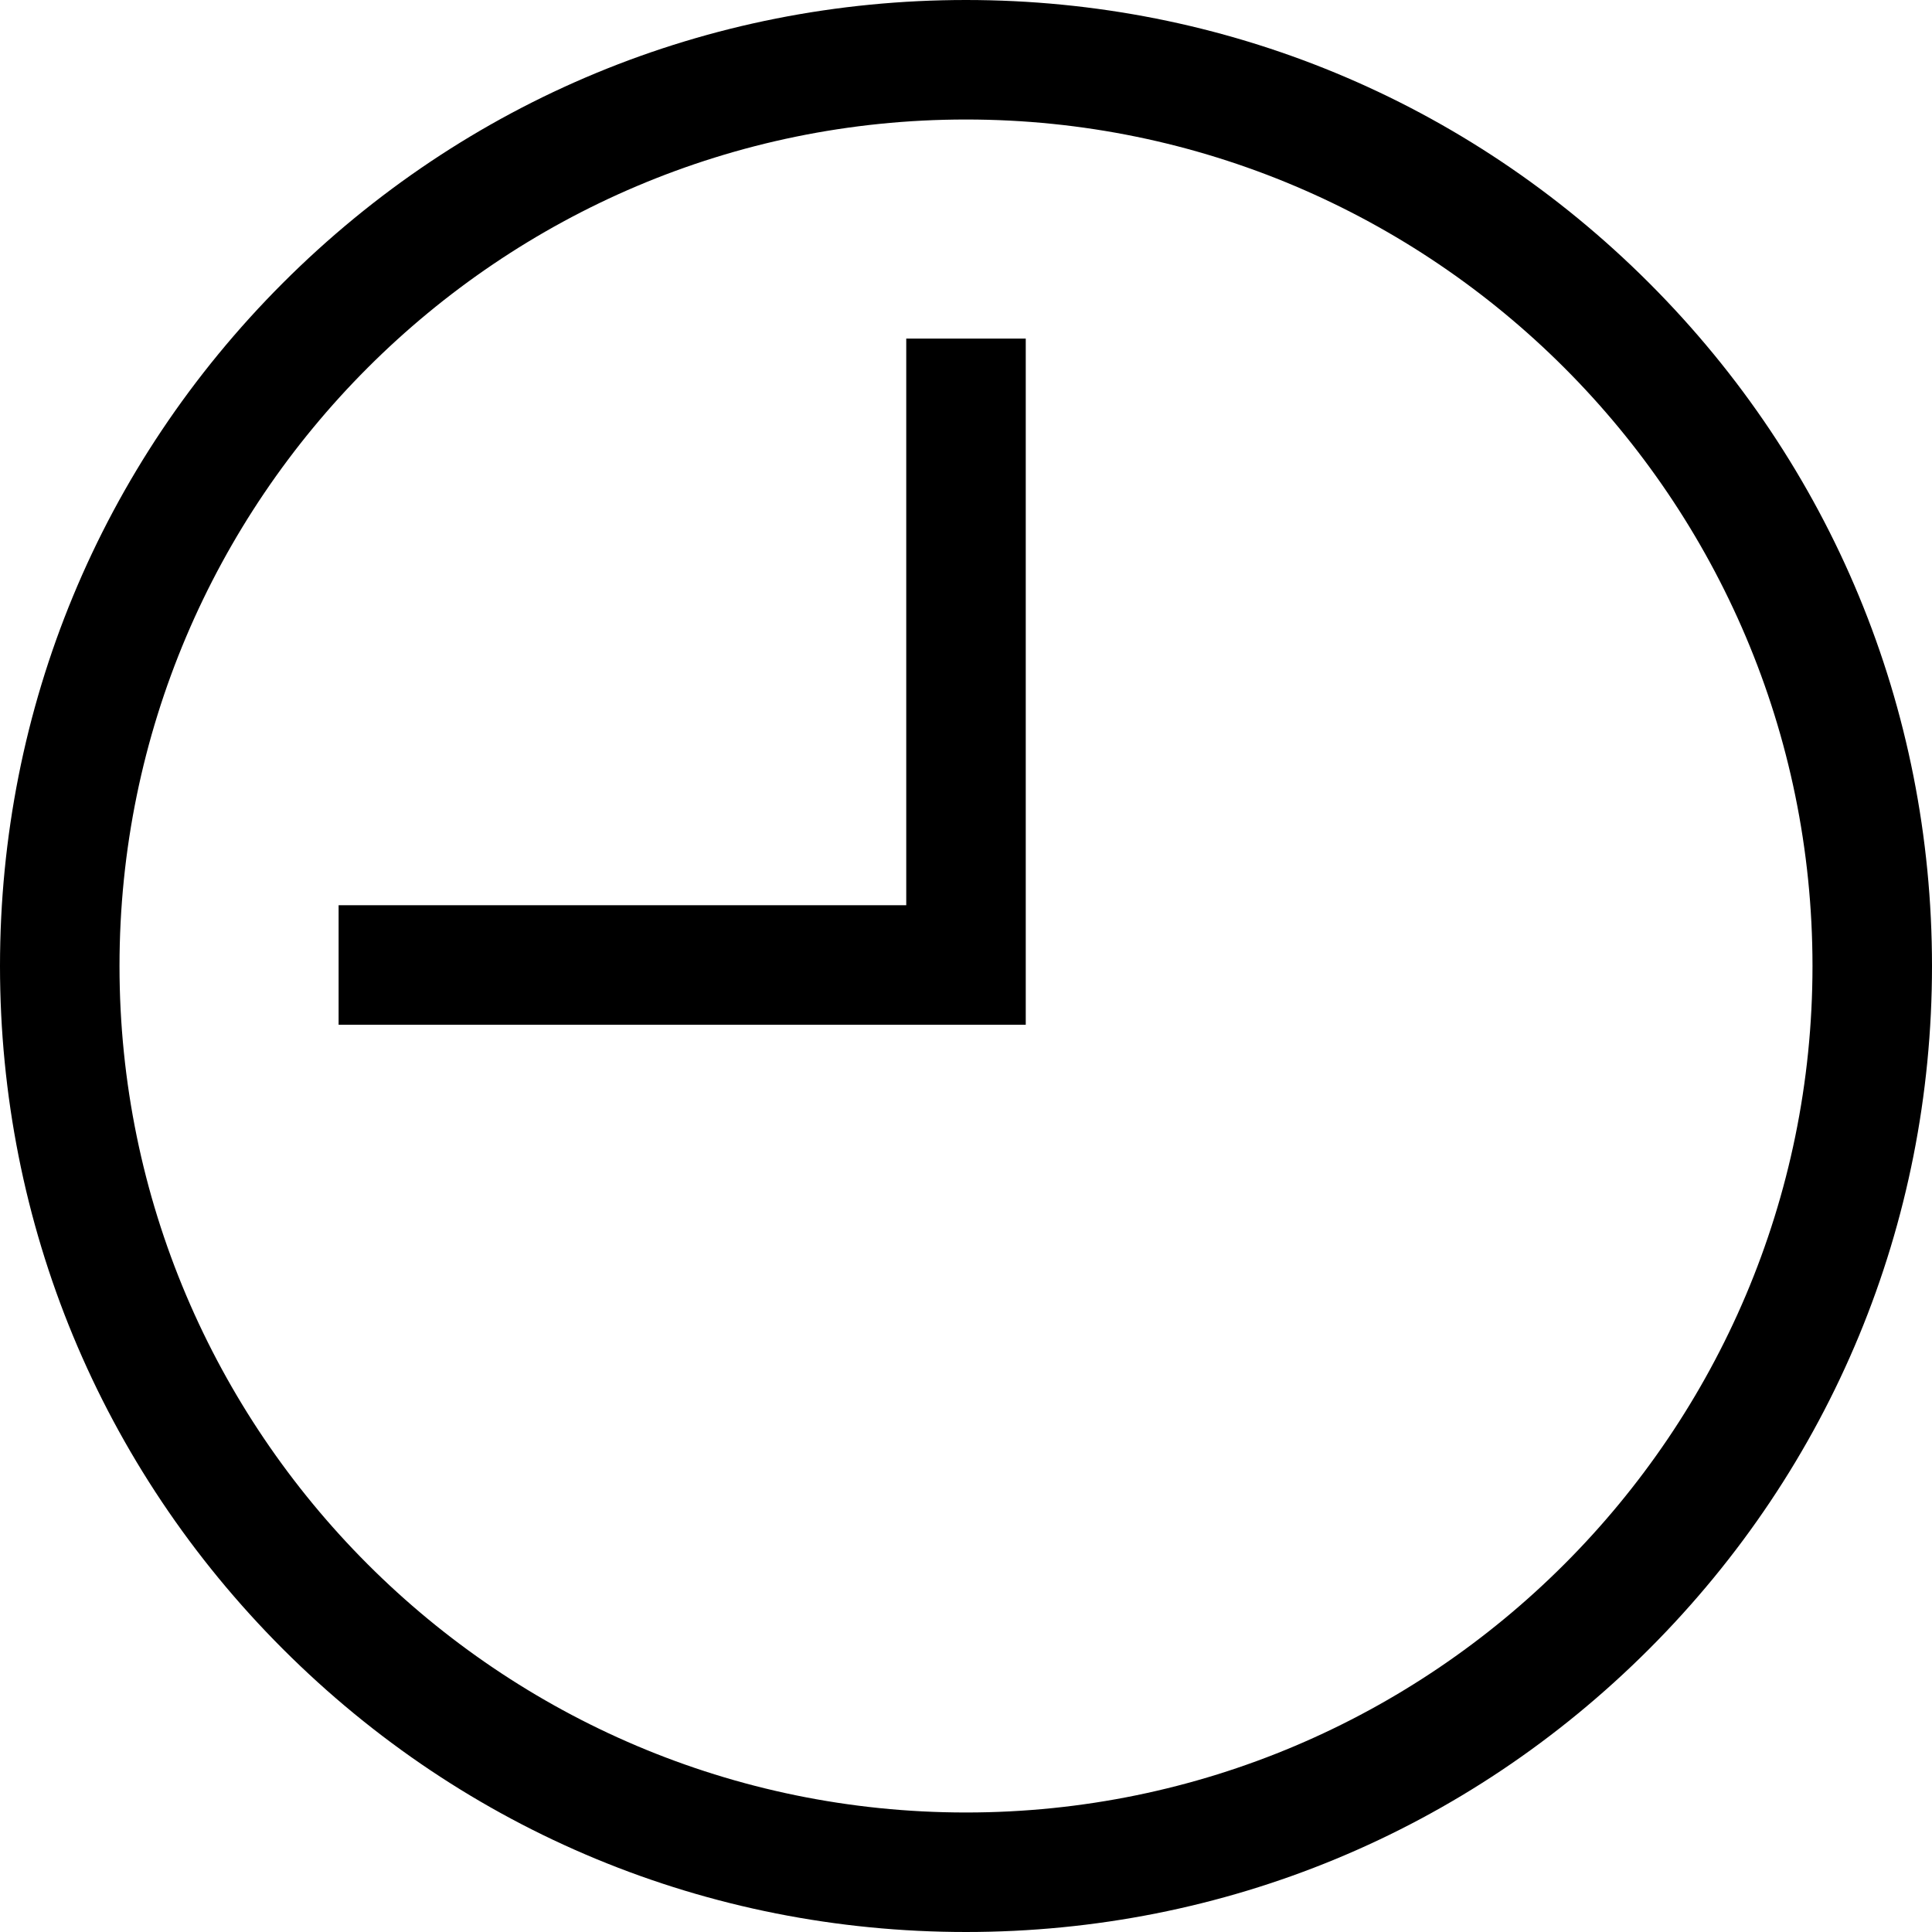 <?xml version="1.0" encoding="iso-8859-1"?>
<!-- Generator: Adobe Illustrator 19.0.0, SVG Export Plug-In . SVG Version: 6.00 Build 0)  -->
<svg version="1.1" id="Layer_1" xmlns="http://www.w3.org/2000/svg" xmlns:xlink="http://www.w3.org/1999/xlink" x="0px" y="0px"
	 viewBox="0 0 485 485" style="enable-background:new 0 0 485 485;" xml:space="preserve">
<g>
	<g>
		<path d="M242.5,485c-64.774,0-125.671-25.225-171.474-71.026C25.225,368.171,0,307.274,0,242.5S25.225,116.829,71.026,71.026
			C116.829,25.225,177.726,0,242.5,0s125.671,25.225,171.474,71.026C459.775,116.829,485,177.726,485,242.5
			s-25.225,125.671-71.026,171.474C368.171,459.775,307.274,485,242.5,485z M242.5,30C125.327,30,30,125.327,30,242.5
			S125.327,455,242.5,455S455,359.673,455,242.5S359.673,30,242.5,30z"/>
	</g>
	<g>
		<polygon points="257.5,257.244 85.003,257.244 85.003,227.244 227.5,227.244 227.5,85 257.5,85 		"/>
	</g>
</g>
<g>
</g>
<g>
</g>
<g>
</g>
<g>
</g>
<g>
</g>
<g>
</g>
<g>
</g>
<g>
</g>
<g>
</g>
<g>
</g>
<g>
</g>
<g>
</g>
<g>
</g>
<g>
</g>
<g>
</g>
</svg>
